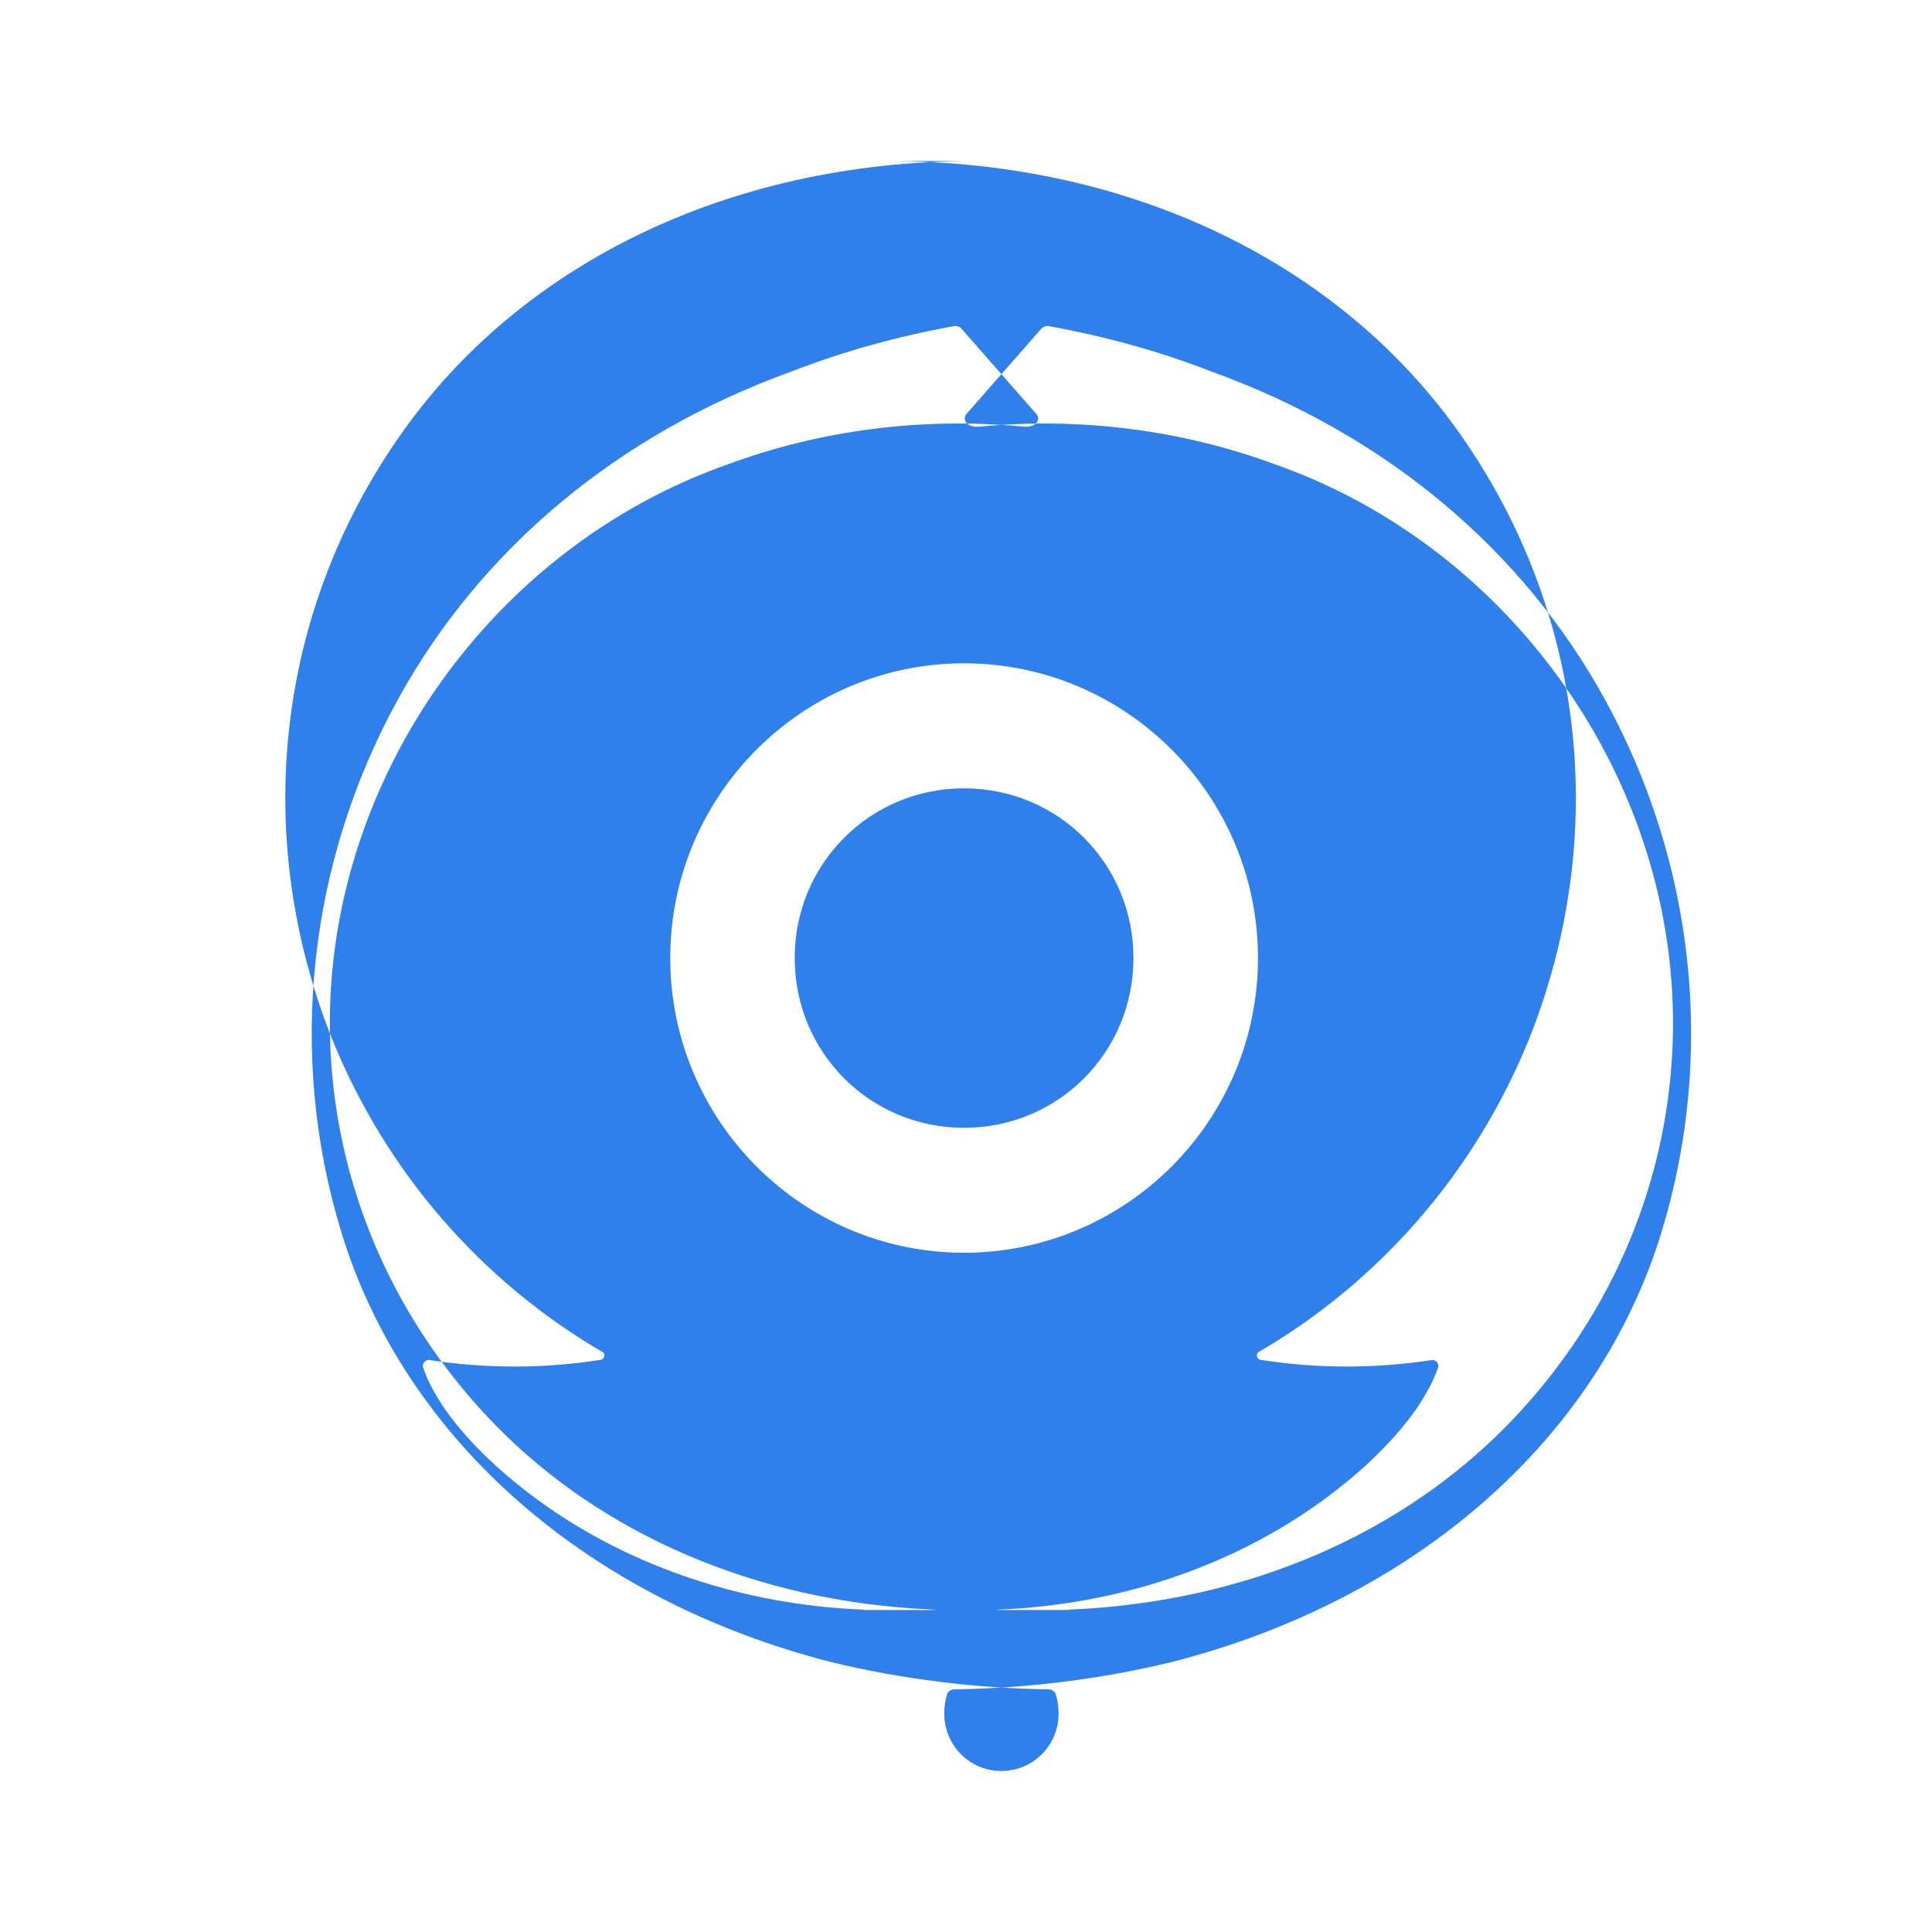 <?xml version="1.0" encoding="UTF-8"?>
<svg width="24px" height="24px" viewBox="0 0 24 24" version="1.1" xmlns="http://www.w3.org/2000/svg" xmlns:xlink="http://www.w3.org/1999/xlink">
    <title>Perplexity Icon</title>
    <g id="Page-1" stroke="none" stroke-width="1" fill="none" fill-rule="evenodd">
        <g id="perplexity-logo" fill="#3080EC" fill-rule="nonzero">
            <path d="M12.103,2 C9.004,2 6.435,3.318 4.978,5.398 C3.424,7.606 3.124,10.393 4.123,12.901 C4.804,14.584 6.003,15.932 7.49,16.799 C7.497,16.803 7.5,16.809 7.502,16.814 C7.509,16.831 7.509,16.85 7.499,16.867 C7.49,16.882 7.473,16.892 7.456,16.893 C6.753,17.003 6.045,17.003 5.333,16.895 C5.333,16.895 5.333,16.892 5.333,16.893 C5.309,16.893 5.286,16.902 5.271,16.92 C5.255,16.938 5.249,16.962 5.255,16.984 C5.303,17.133 5.399,17.32 5.543,17.527 C5.841,17.944 6.278,18.353 6.806,18.722 C7.865,19.459 9.225,19.935 10.714,19.995 C10.723,19.997 10.732,19.998 10.74,20 L13.26,20 C13.268,19.998 13.277,19.997 13.286,19.995 C15.533,19.901 17.426,19.027 18.718,17.71 C20.529,15.859 21.172,13.308 20.554,10.931 C19.936,8.553 18.145,6.584 15.852,5.773 C14.687,5.34 13.422,5.18 12.169,5.3 C12.149,5.301 12.126,5.301 12.105,5.3 C12.082,5.297 12.06,5.291 12.041,5.281 C12.022,5.271 12.008,5.258 11.998,5.243 C11.988,5.227 11.983,5.21 11.985,5.192 C11.986,5.175 11.993,5.158 12.005,5.143 L12.935,4.084 C12.946,4.071 12.961,4.061 12.979,4.055 C12.997,4.049 13.016,4.048 13.034,4.052 C13.727,4.178 14.4,4.363 15.04,4.612 C17.222,5.398 18.918,6.836 19.936,8.687 C21.053,10.719 21.311,13.101 20.643,15.296 C19.85,17.906 17.549,19.883 14.553,20.647 C13.67,20.861 12.762,20.972 11.851,20.986 C11.831,20.988 11.811,20.994 11.795,21.006 C11.779,21.017 11.768,21.032 11.763,21.049 C11.741,21.128 11.73,21.208 11.73,21.289 C11.73,21.682 12.047,22 12.44,22 C12.832,22 13.15,21.682 13.15,21.289 C13.15,21.208 13.139,21.128 13.116,21.049 C13.112,21.032 13.101,21.017 13.085,21.006 C13.069,20.994 13.049,20.988 13.028,20.986 C12.118,20.972 11.21,20.861 10.326,20.647 C7.331,19.883 5.03,17.906 4.237,15.296 C3.569,13.101 3.826,10.719 4.944,8.687 C5.963,6.836 7.658,5.398 9.84,4.612 C10.48,4.363 11.153,4.178 11.846,4.052 C11.864,4.048 11.883,4.049 11.901,4.055 C11.919,4.061 11.934,4.071 11.945,4.084 L12.874,5.143 C12.887,5.158 12.894,5.175 12.895,5.192 C12.897,5.21 12.892,5.227 12.882,5.243 C12.872,5.258 12.857,5.271 12.839,5.281 C12.82,5.291 12.798,5.297 12.775,5.3 C12.754,5.301 12.731,5.301 12.711,5.3 C11.458,5.18 10.193,5.34 9.028,5.773 C6.735,6.584 4.944,8.553 4.326,10.931 C3.708,13.308 4.351,15.859 6.161,17.71 C7.453,19.027 9.347,19.901 11.594,19.995 C11.603,19.997 11.612,19.998 11.62,20 L12,20 L12.38,20 C12.388,19.998 12.397,19.997 12.406,19.995 C13.895,19.935 15.255,19.459 16.314,18.722 C16.842,18.353 17.279,17.944 17.577,17.527 C17.721,17.32 17.817,17.133 17.865,16.984 C17.871,16.962 17.865,16.938 17.849,16.92 C17.834,16.902 17.811,16.893 17.787,16.893 C17.787,16.892 17.787,16.895 17.787,16.895 C17.075,17.003 16.367,17.003 15.664,16.893 C15.647,16.892 15.63,16.882 15.621,16.867 C15.611,16.85 15.611,16.831 15.618,16.814 C15.62,16.809 15.623,16.803 15.63,16.799 C17.117,15.932 18.316,14.584 18.997,12.901 C19.996,10.393 19.696,7.606 18.142,5.398 C16.685,3.318 14.116,2 11.017,2 L12.103,2 Z M11.976,8.24 C13.989,8.24 15.627,9.882 15.627,11.901 C15.627,13.92 13.989,15.562 11.976,15.562 C9.963,15.562 8.326,13.92 8.326,11.901 C8.326,9.882 9.963,8.24 11.976,8.24 Z M11.976,9.793 C10.807,9.793 9.872,10.729 9.872,11.901 C9.872,13.073 10.807,14.01 11.976,14.01 C13.146,14.01 14.08,13.073 14.08,11.901 C14.08,10.729 13.146,9.793 11.976,9.793 Z" id="Shape"></path>
        </g>
    </g>
</svg>